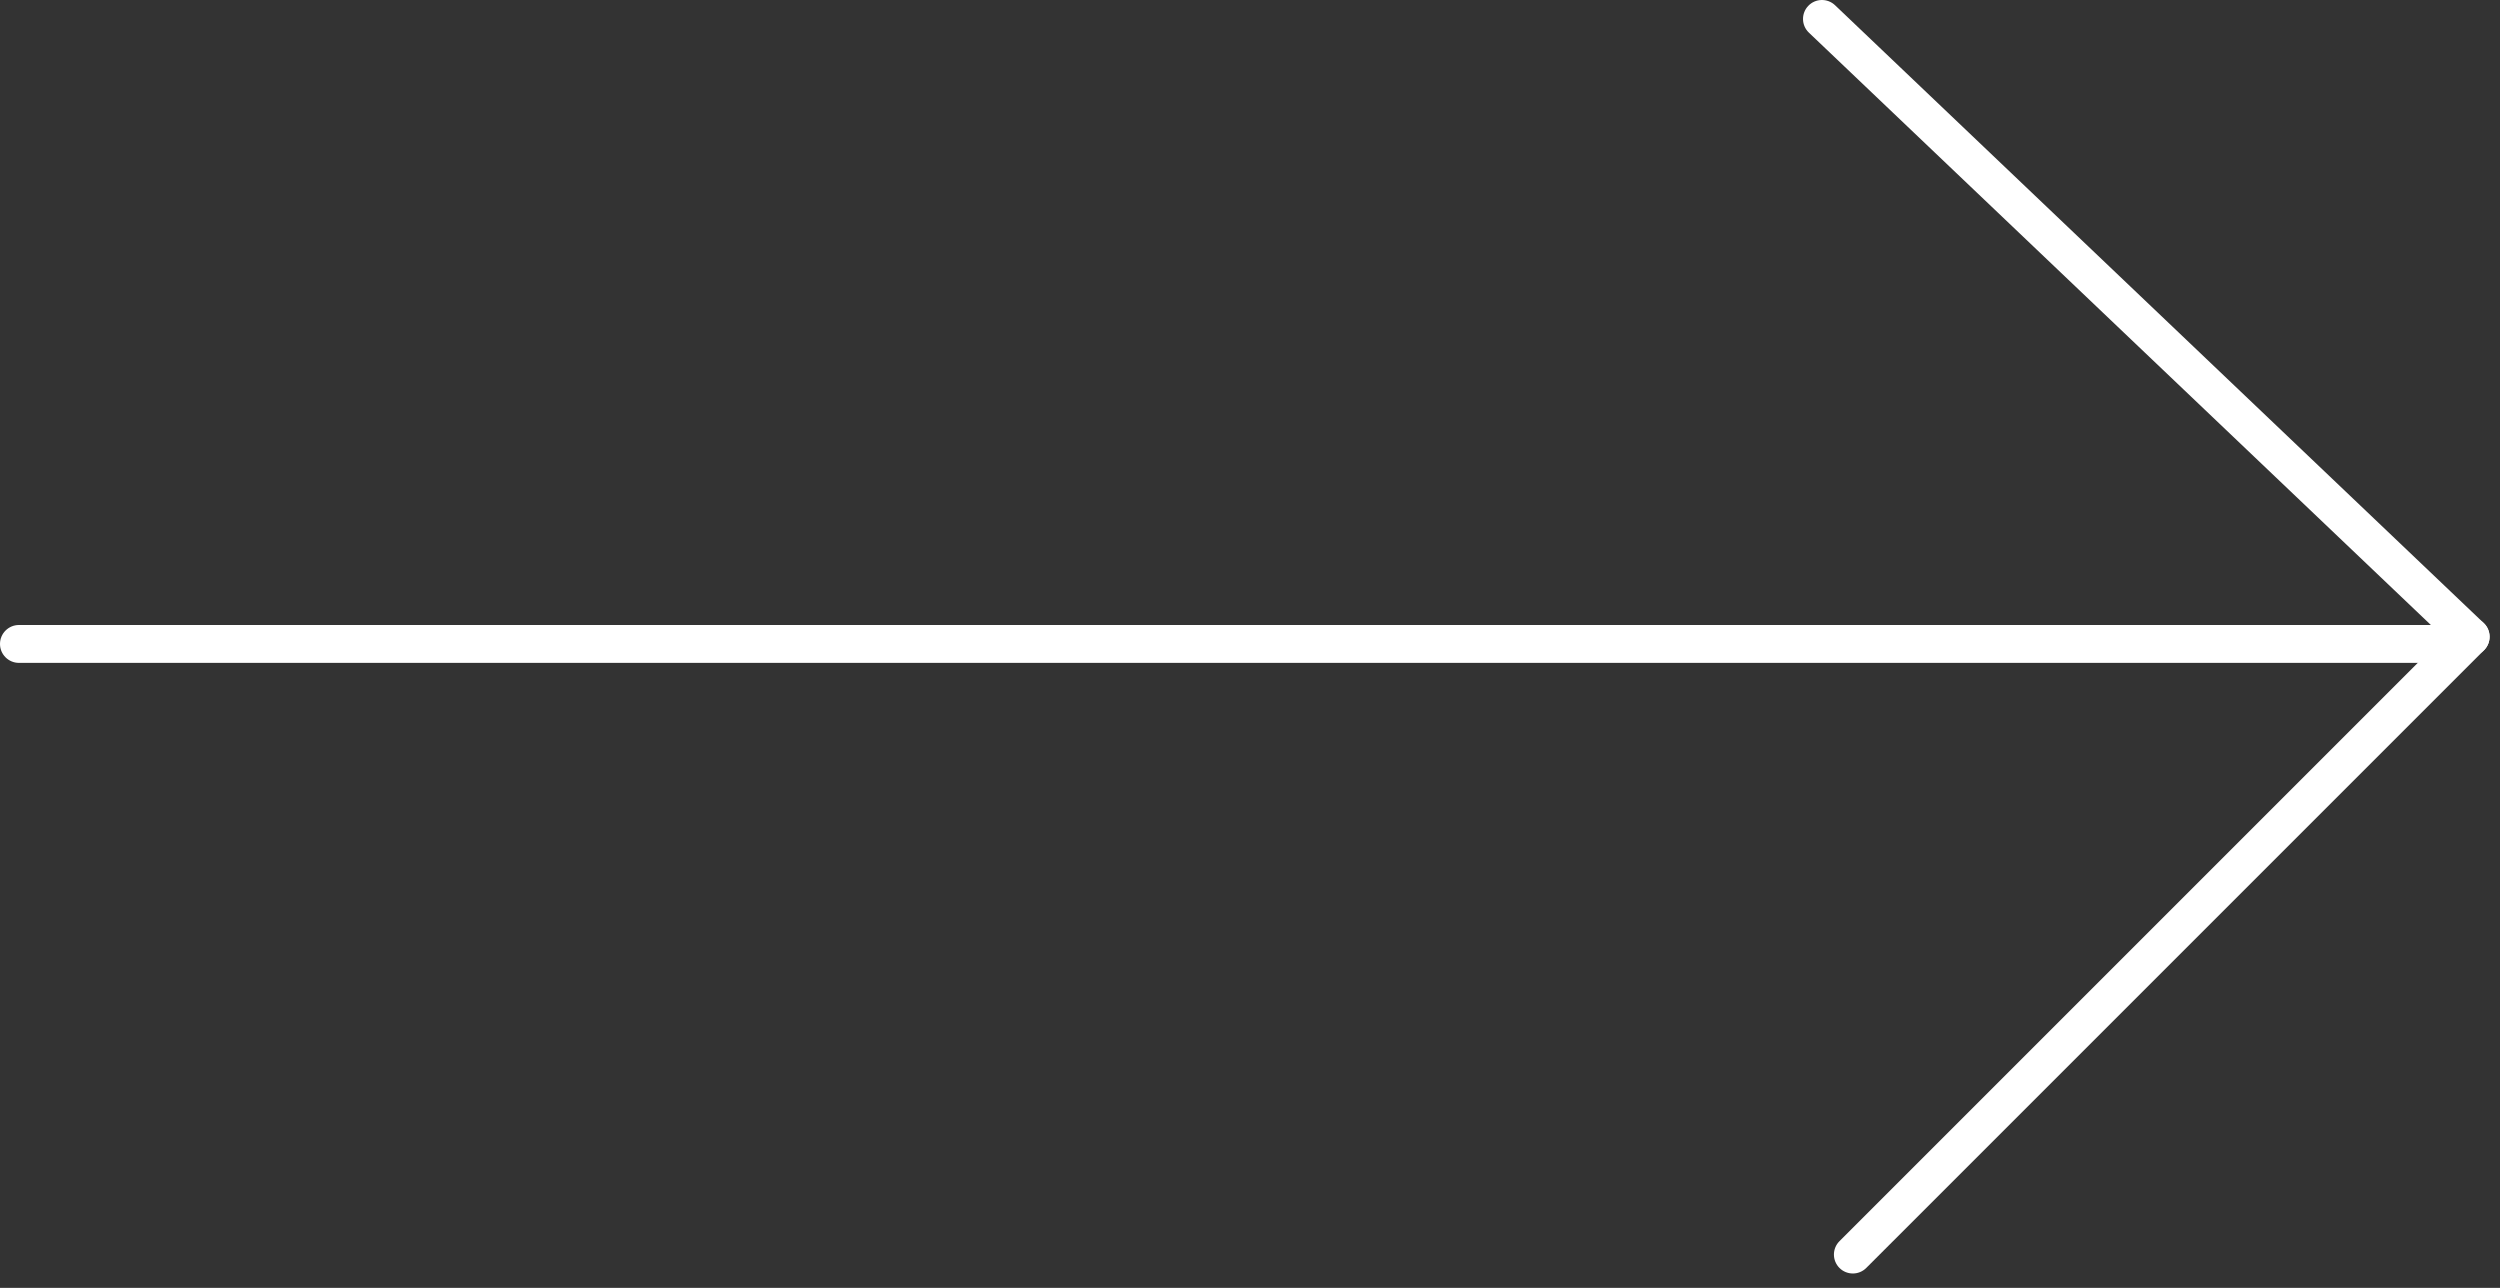 <svg width="66" height="34" viewBox="0 0 66 34" fill="none" xmlns="http://www.w3.org/2000/svg">
<rect x="0" y="0" width="66" height="34" fill="#333333" stroke="none"/>
<path fill-rule="evenodd" clip-rule="evenodd" d="M4.37114e-08 17C6.78525e-08 16.724 0.224 16.5 0.5 16.5L64.5 16.5C64.776 16.5 65 16.724 65 17C65 17.276 64.776 17.5 64.5 17.5L0.5 17.5C0.224 17.5 1.95703e-08 17.276 4.37114e-08 17Z" fill="white"/>
<path fill-rule="evenodd" clip-rule="evenodd" d="M65.588 17.155C65.397 17.355 65.081 17.363 64.881 17.172L47.755 0.862C47.555 0.672 47.547 0.355 47.738 0.155C47.928 -0.045 48.245 -0.052 48.445 0.138L65.57 16.448C65.77 16.639 65.778 16.955 65.588 17.155Z" fill="white"/>
<path fill-rule="evenodd" clip-rule="evenodd" d="M65.579 16.457C65.774 16.652 65.774 16.969 65.579 17.164L49.269 33.474C49.074 33.669 48.757 33.669 48.562 33.474C48.367 33.279 48.367 32.962 48.562 32.767L64.872 16.457C65.067 16.262 65.384 16.262 65.579 16.457Z" fill="white"/>
</svg>
